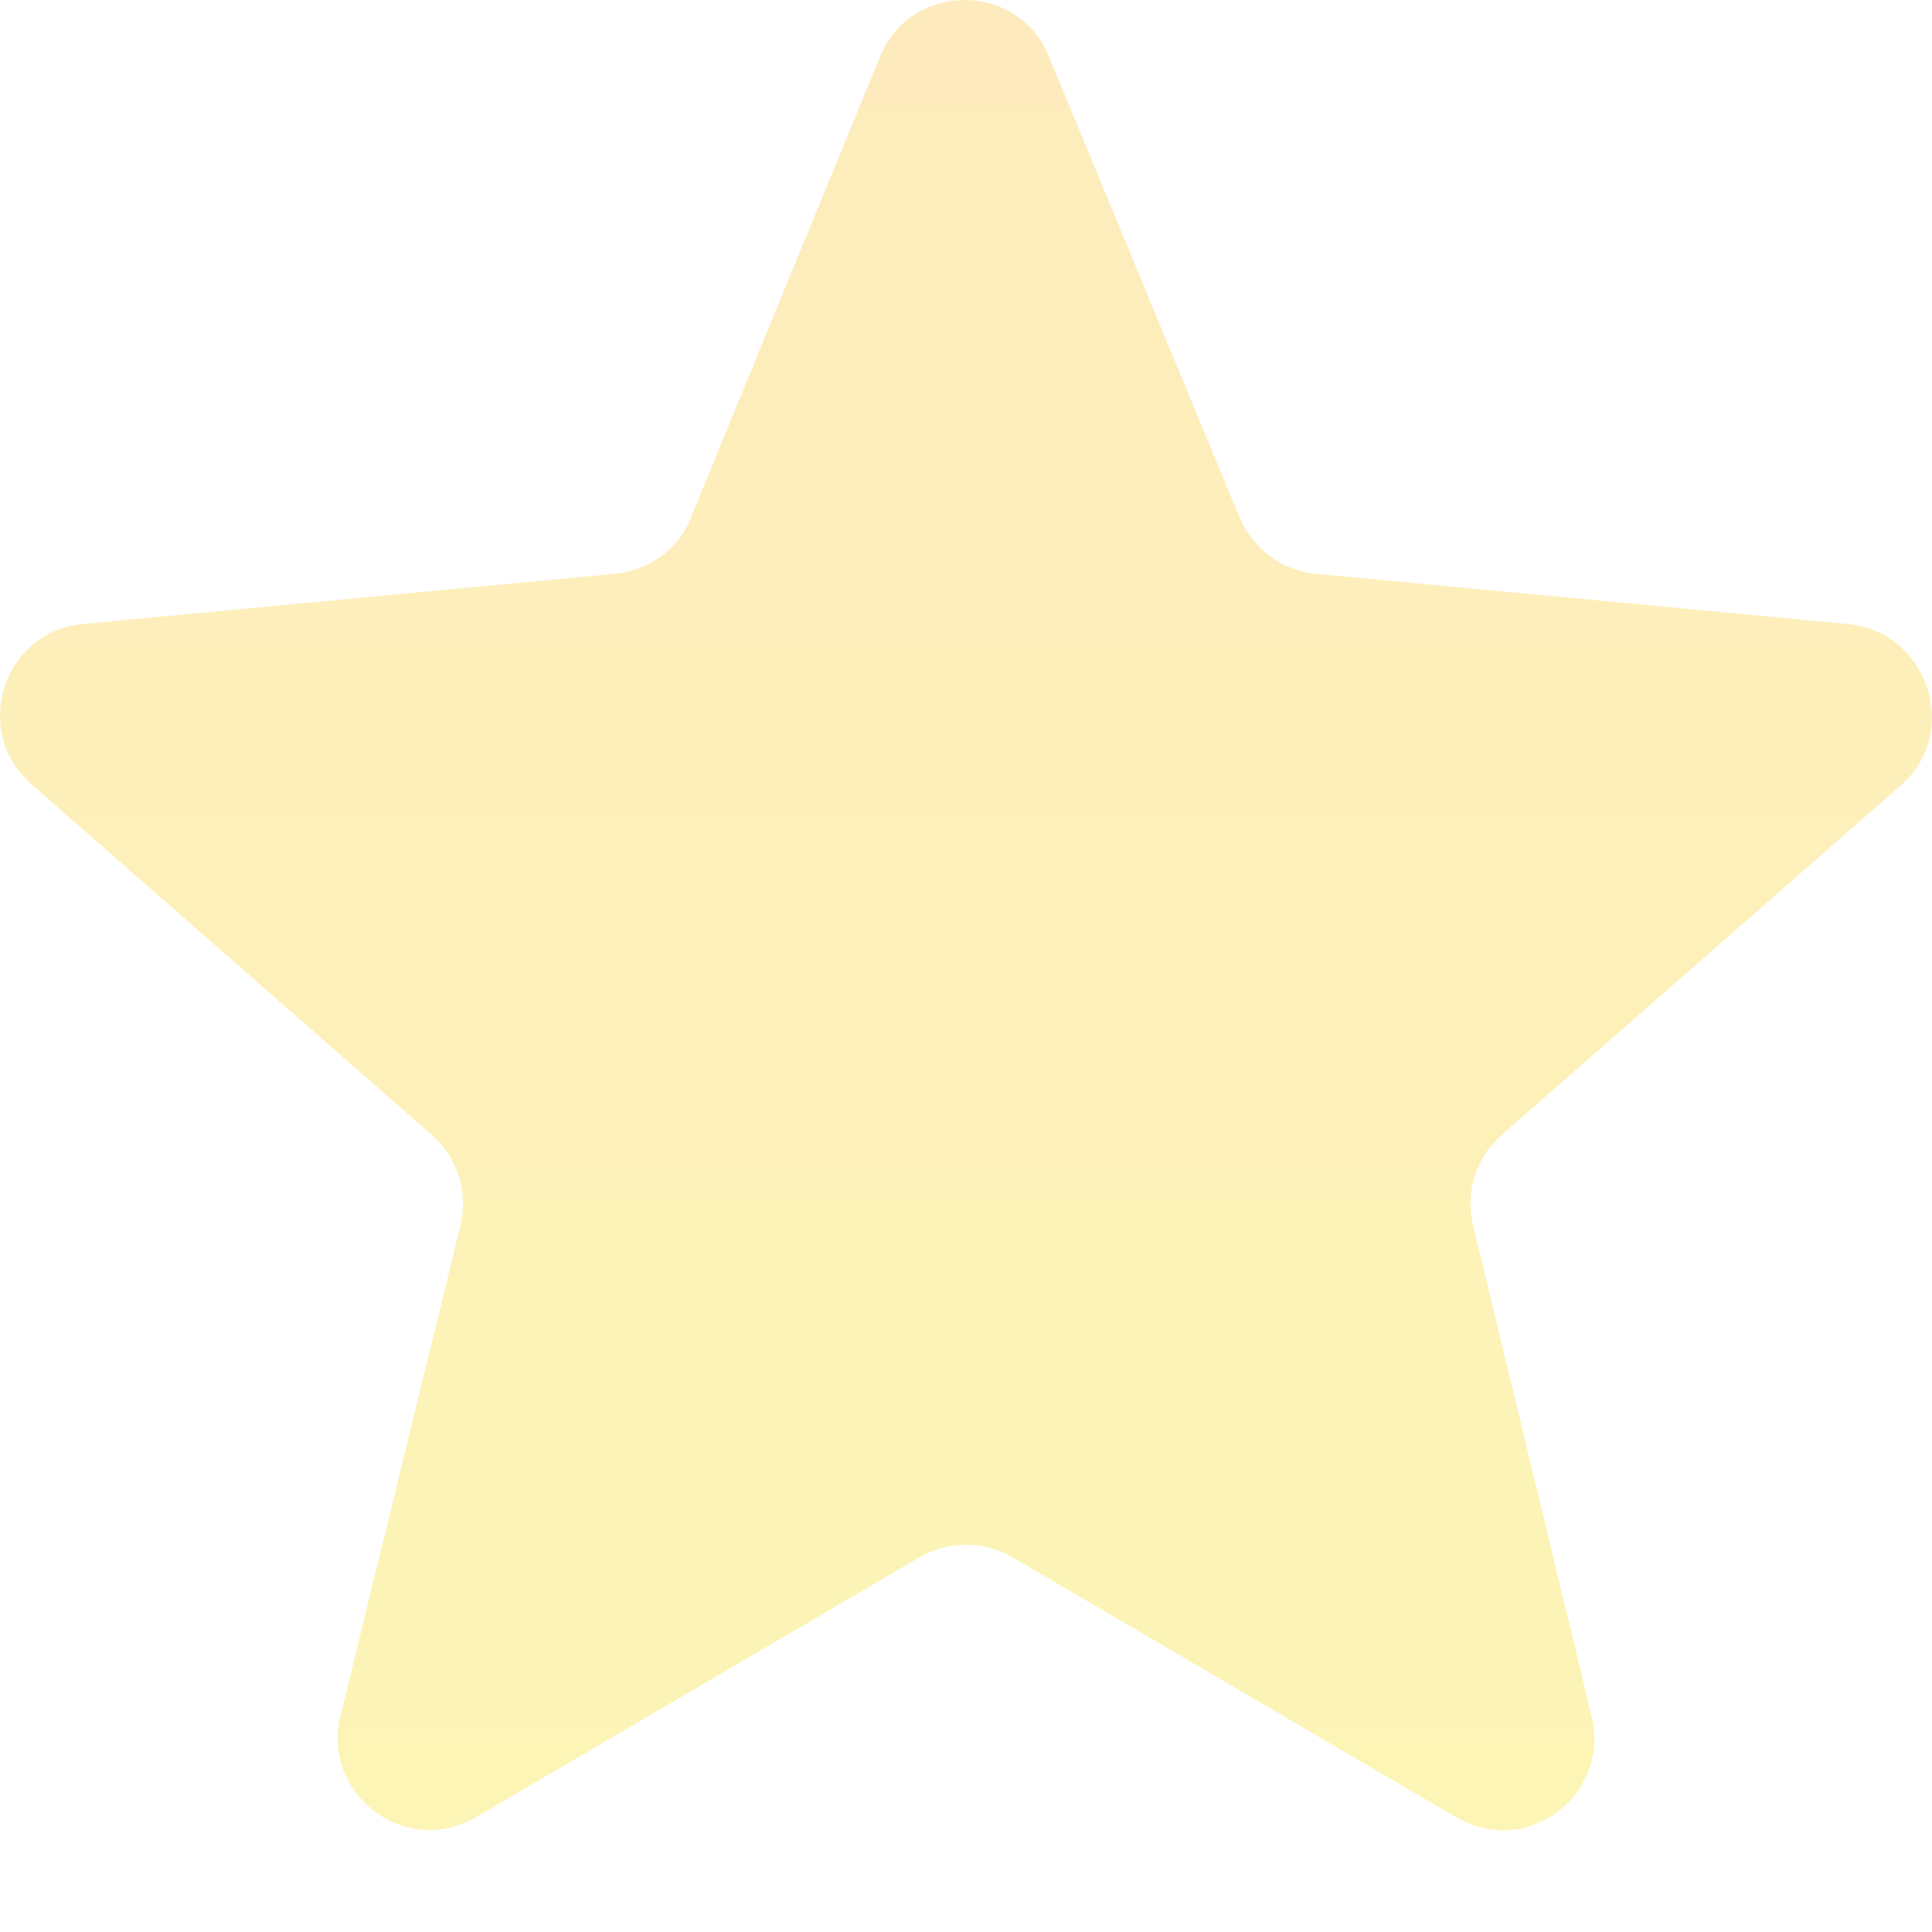 <?xml version="1.0" encoding="UTF-8"?>
<svg width="16px" height="16px" viewBox="0 0 16 16" version="1.1" xmlns="http://www.w3.org/2000/svg" xmlns:xlink="http://www.w3.org/1999/xlink">
    <!-- Generator: Sketch 46.2 (44496) - http://www.bohemiancoding.com/sketch -->
    <title>favourites-filled-star-symbol copy 9</title>
    <desc>Created with Sketch.</desc>
    <defs>
        <linearGradient x1="50%" y1="0%" x2="50%" y2="100%" id="linearGradient-1">
            <stop stop-color="#F8B818" offset="0%"></stop>
            <stop stop-color="#F6DD00" offset="100%"></stop>
        </linearGradient>
    </defs>
    <g id="graph" stroke="none" stroke-width="1" fill="none" fill-rule="evenodd" opacity="0.287">
        <g transform="translate(-762, -126)" id="favourites-filled-star-symbol-copy-9" fill-rule="nonzero" fill="url(#linearGradient-1)">
            <g transform="translate(762, 126)">
                <path d="M15.304,5.168 L10.898,4.752 C10.62,4.727 10.38,4.551 10.266,4.287 L8.688,0.472 C8.436,-0.157 7.539,-0.157 7.287,0.472 L5.721,4.287 C5.62,4.551 5.368,4.727 5.09,4.752 L0.684,5.168 C0.027,5.231 -0.238,6.049 0.254,6.49 L3.575,9.398 C3.789,9.587 3.878,9.864 3.815,10.141 L2.817,14.219 C2.666,14.861 3.36,15.39 3.941,15.05 L7.615,12.897 C7.855,12.759 8.145,12.759 8.385,12.897 L12.059,15.05 C12.64,15.39 13.334,14.874 13.183,14.219 L12.198,10.141 C12.135,9.864 12.223,9.587 12.438,9.398 L15.758,6.49 C16.238,6.049 15.96,5.231 15.304,5.168 Z" id="Shape"></path>
            </g>
        </g>
    </g>
</svg>